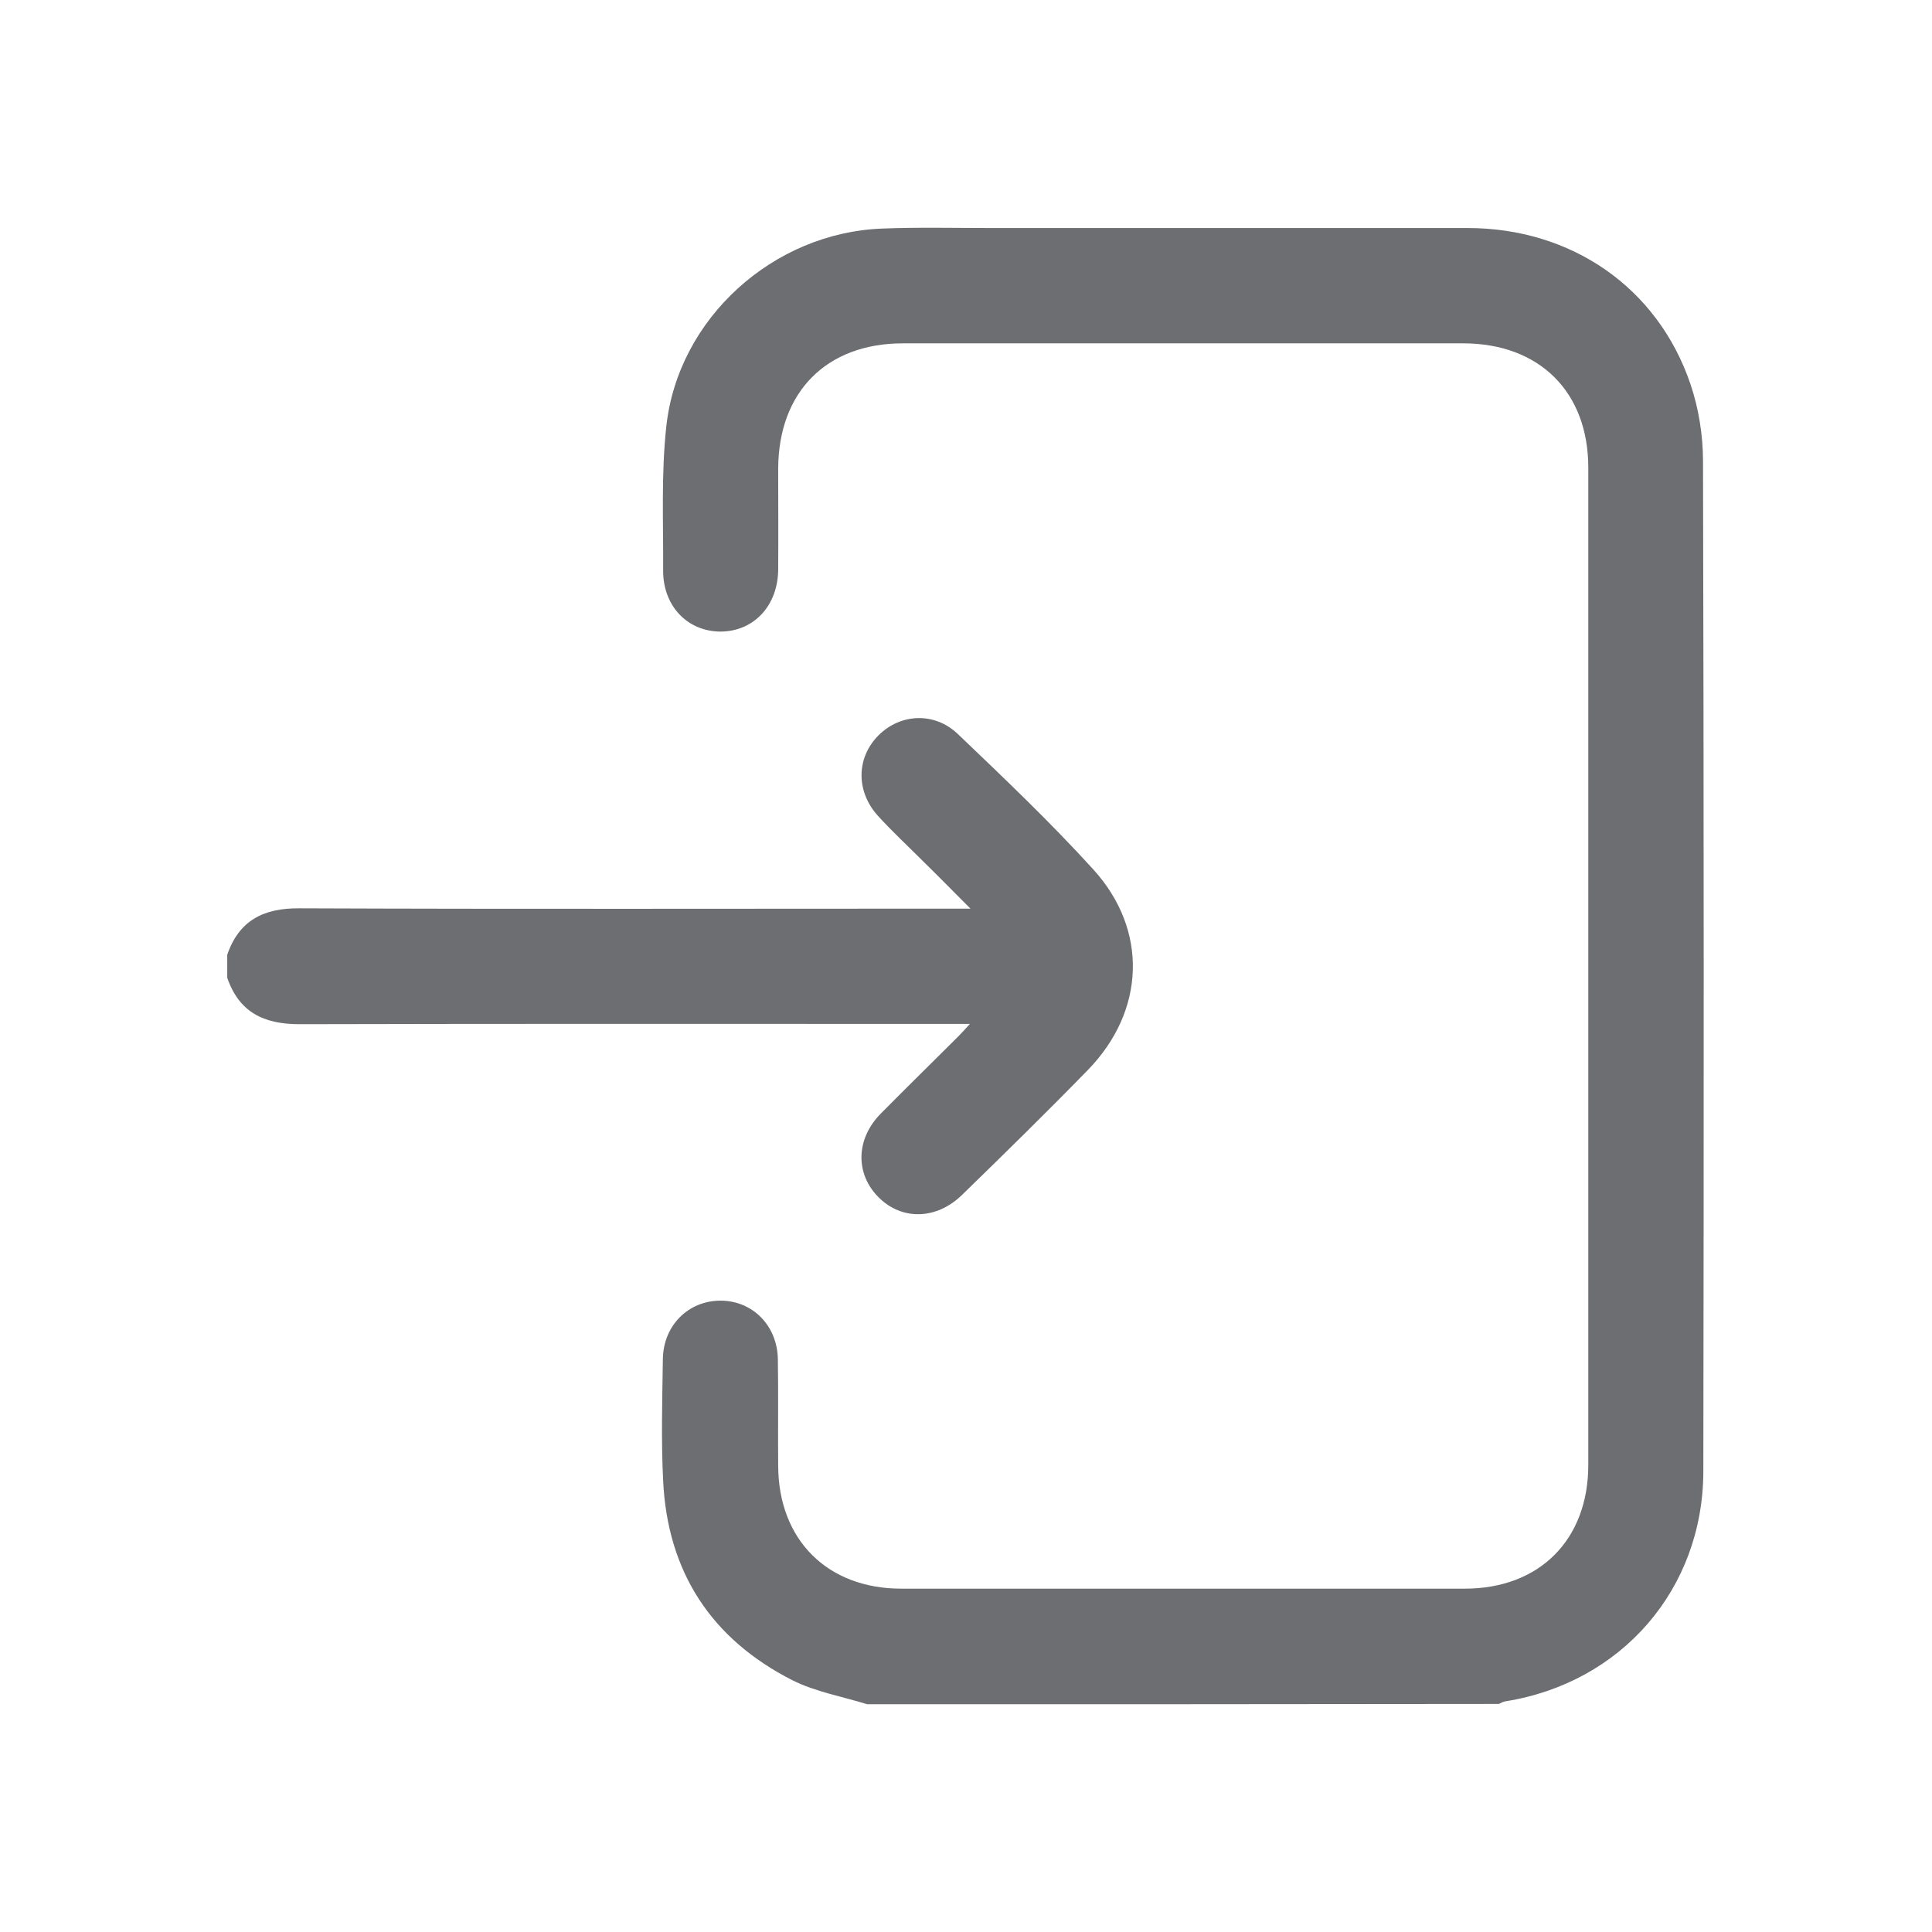 <svg width="42" height="42" viewBox="0 0 42 42" fill="none" xmlns="http://www.w3.org/2000/svg">
<path d="M18.853 37.049C18.308 36.88 17.731 36.779 17.23 36.529C15.463 35.632 14.51 34.172 14.416 32.186C14.372 31.308 14.397 30.431 14.41 29.554C14.416 28.814 14.967 28.269 15.676 28.275C16.365 28.282 16.898 28.82 16.91 29.547C16.923 30.318 16.91 31.095 16.917 31.866C16.923 33.47 17.982 34.536 19.593 34.536C23.679 34.536 27.759 34.536 31.845 34.536C33.469 34.536 34.528 33.47 34.528 31.847C34.528 24.622 34.528 17.39 34.528 10.165C34.528 8.523 33.469 7.47 31.82 7.464C27.759 7.464 23.692 7.464 19.63 7.464C17.97 7.464 16.923 8.516 16.917 10.19C16.917 10.923 16.923 11.65 16.917 12.383C16.91 13.172 16.384 13.73 15.657 13.73C14.942 13.724 14.41 13.172 14.416 12.395C14.422 11.355 14.372 10.302 14.485 9.268C14.742 6.918 16.81 5.057 19.179 4.969C19.95 4.938 20.727 4.957 21.498 4.957C24.964 4.957 28.436 4.957 31.902 4.957C34.158 4.957 36.032 6.248 36.746 8.341C36.928 8.874 37.022 9.463 37.022 10.027C37.041 17.346 37.041 24.672 37.029 31.991C37.022 34.548 35.249 36.585 32.723 36.986C32.673 36.992 32.629 37.024 32.585 37.042C28.003 37.049 23.428 37.049 18.853 37.049Z" fill="#6D6E71"/>
<path d="M4.94 20.755C5.197 20.009 5.729 19.74 6.507 19.746C11.226 19.765 15.945 19.753 20.664 19.753C20.784 19.753 20.909 19.753 21.097 19.753C20.715 19.37 20.389 19.038 20.056 18.712C19.731 18.386 19.392 18.073 19.085 17.735C18.602 17.202 18.615 16.469 19.098 15.986C19.574 15.51 20.313 15.472 20.821 15.955C21.824 16.914 22.833 17.872 23.767 18.9C24.97 20.223 24.895 21.983 23.648 23.262C22.751 24.183 21.836 25.079 20.915 25.975C20.357 26.521 19.599 26.533 19.098 26.026C18.59 25.518 18.602 24.76 19.148 24.208C19.706 23.644 20.276 23.086 20.834 22.529C20.903 22.46 20.971 22.384 21.084 22.259C20.903 22.259 20.784 22.259 20.664 22.259C15.945 22.259 11.226 22.253 6.507 22.265C5.729 22.265 5.197 22.002 4.94 21.256C4.94 21.087 4.94 20.918 4.94 20.755Z" fill="#6D6E71"/>
</svg>
